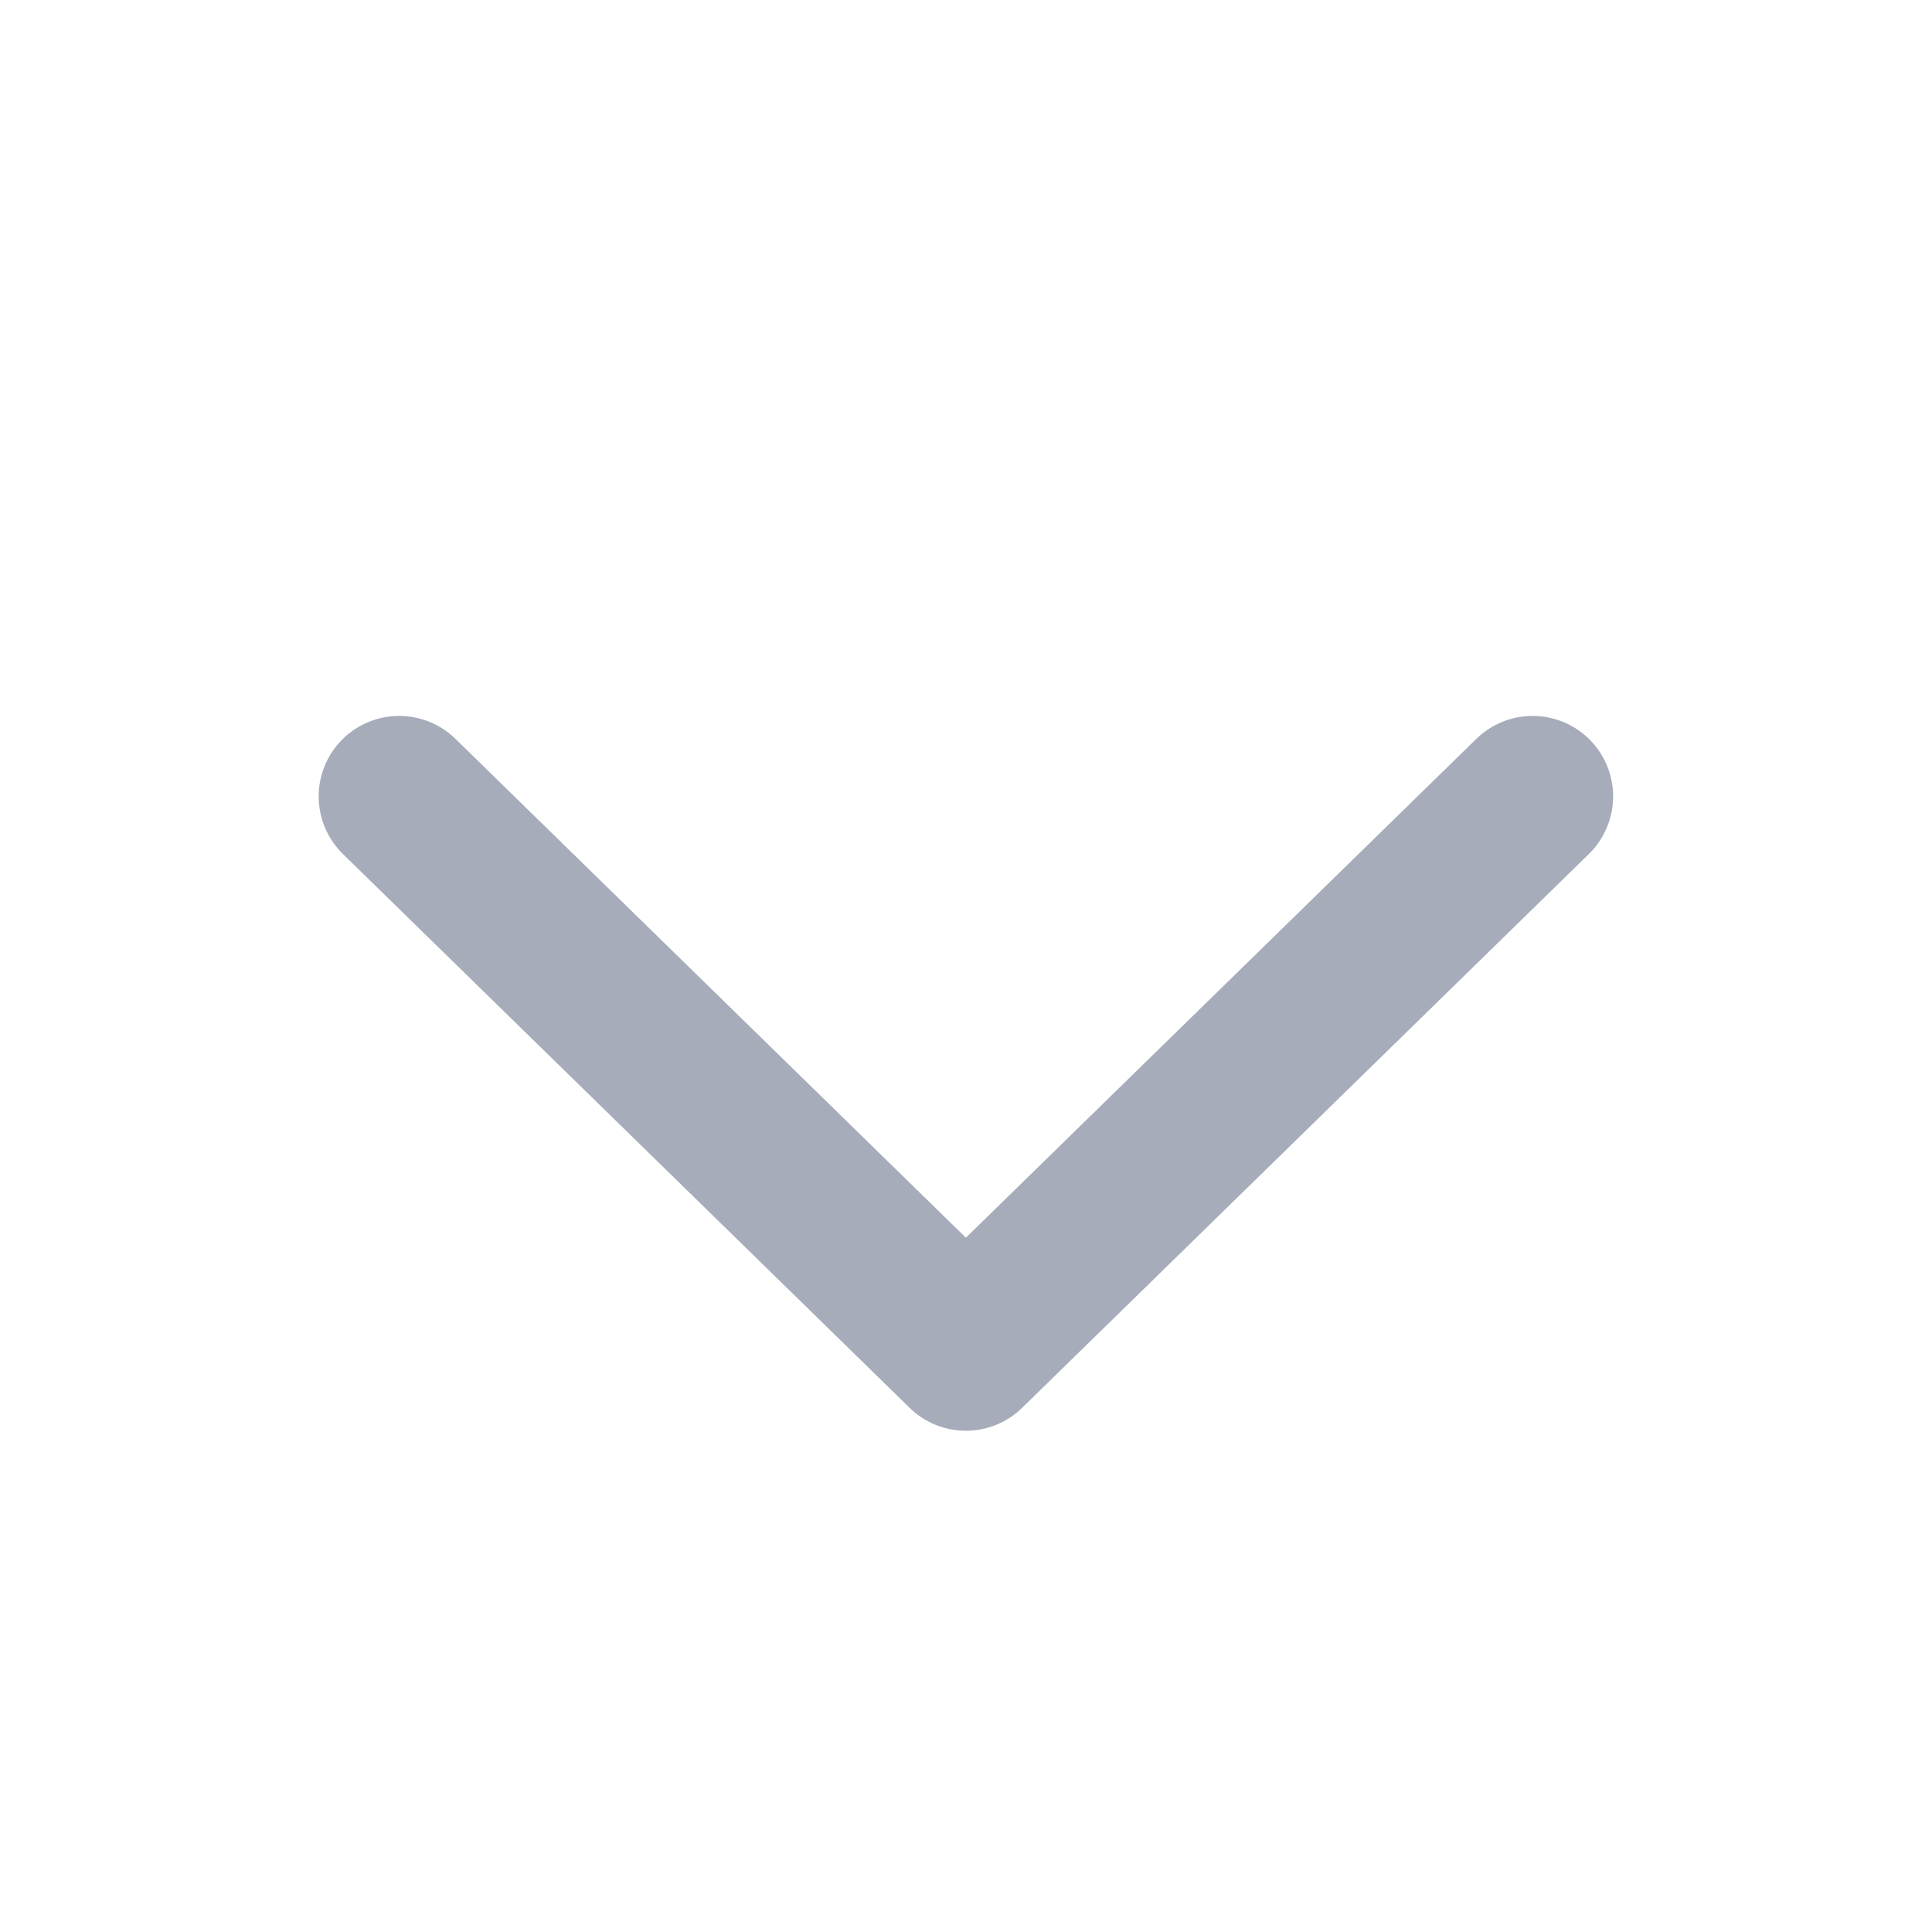 <svg width="18" height="18" viewBox="0 0 18 18" fill="none" xmlns="http://www.w3.org/2000/svg">
<path d="M14.279 7.42L11.639 10L8.999 12.58L6.359 10L3.719 7.42" stroke="#A6ACBA" stroke-width="1.5" stroke-linecap="round" stroke-linejoin="round"/>
</svg>
